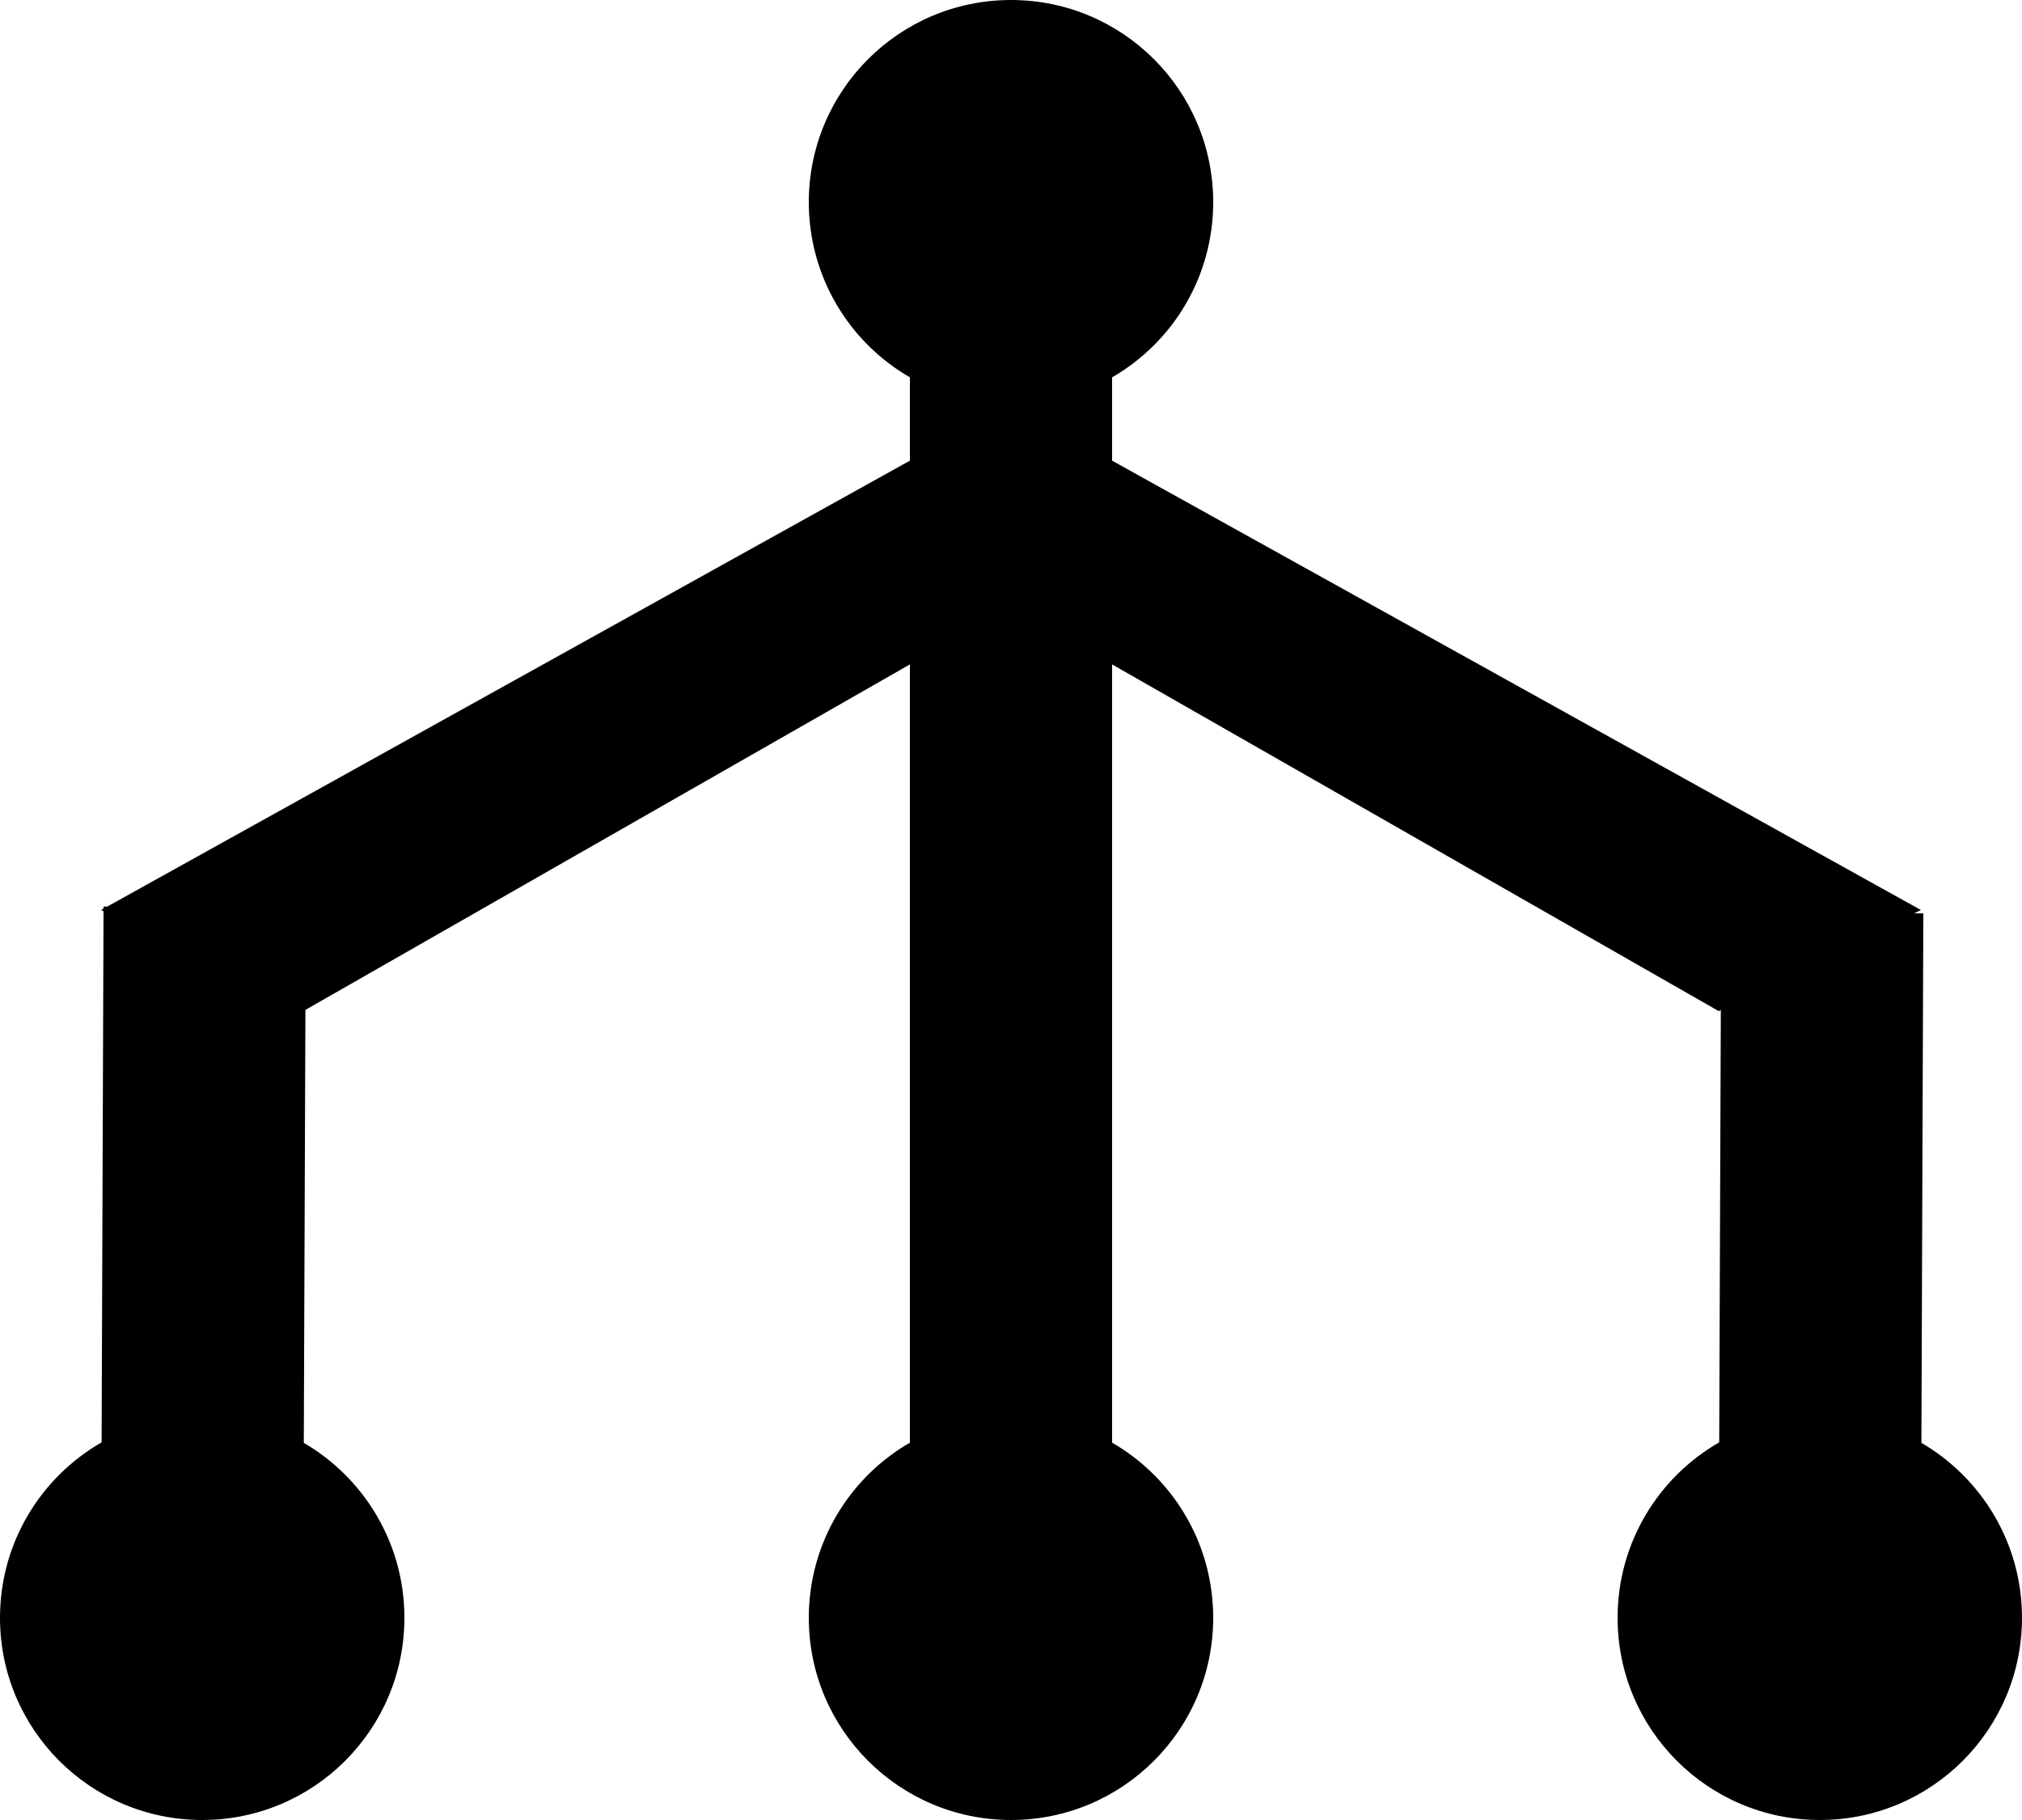 <svg xmlns="http://www.w3.org/2000/svg" width="20" height="18" fill="none" viewBox="0 0 20 18"><path fill="#000" fill-rule="evenodd" d="M12 2C12 2.74 11.598 3.387 11 3.732V4.556L19 9L18.934 9.033L19.024 9.033L19.005 14.27C19.6 14.617 20 15.262 20 16C20 17.105 19.105 18 18 18C16.895 18 16 17.105 16 16C16 15.258 16.404 14.61 17.005 14.265L17.021 9.99L17 10L11 6.571V14.268C11.598 14.613 12 15.26 12 16C12 17.105 11.105 18 10 18C8.895 18 8 17.105 8 16C8 15.26 8.402 14.613 9 14.268V6.571L3.021 9.988L3.005 14.27C3.6 14.617 4 15.262 4 16C4 17.105 3.105 18 2 18C0.895 18 0 17.105 0 16C0 15.258 0.404 14.61 1.005 14.265L1.024 9.012L1 9L1.024 8.986L1.025 8.966L1.061 8.966L9 4.556V3.732C8.402 3.387 8 2.74 8 2C8 0.895 8.895 0 10 0C11.105 0 12 0.895 12 2Z" clip-rule="evenodd"/></svg>